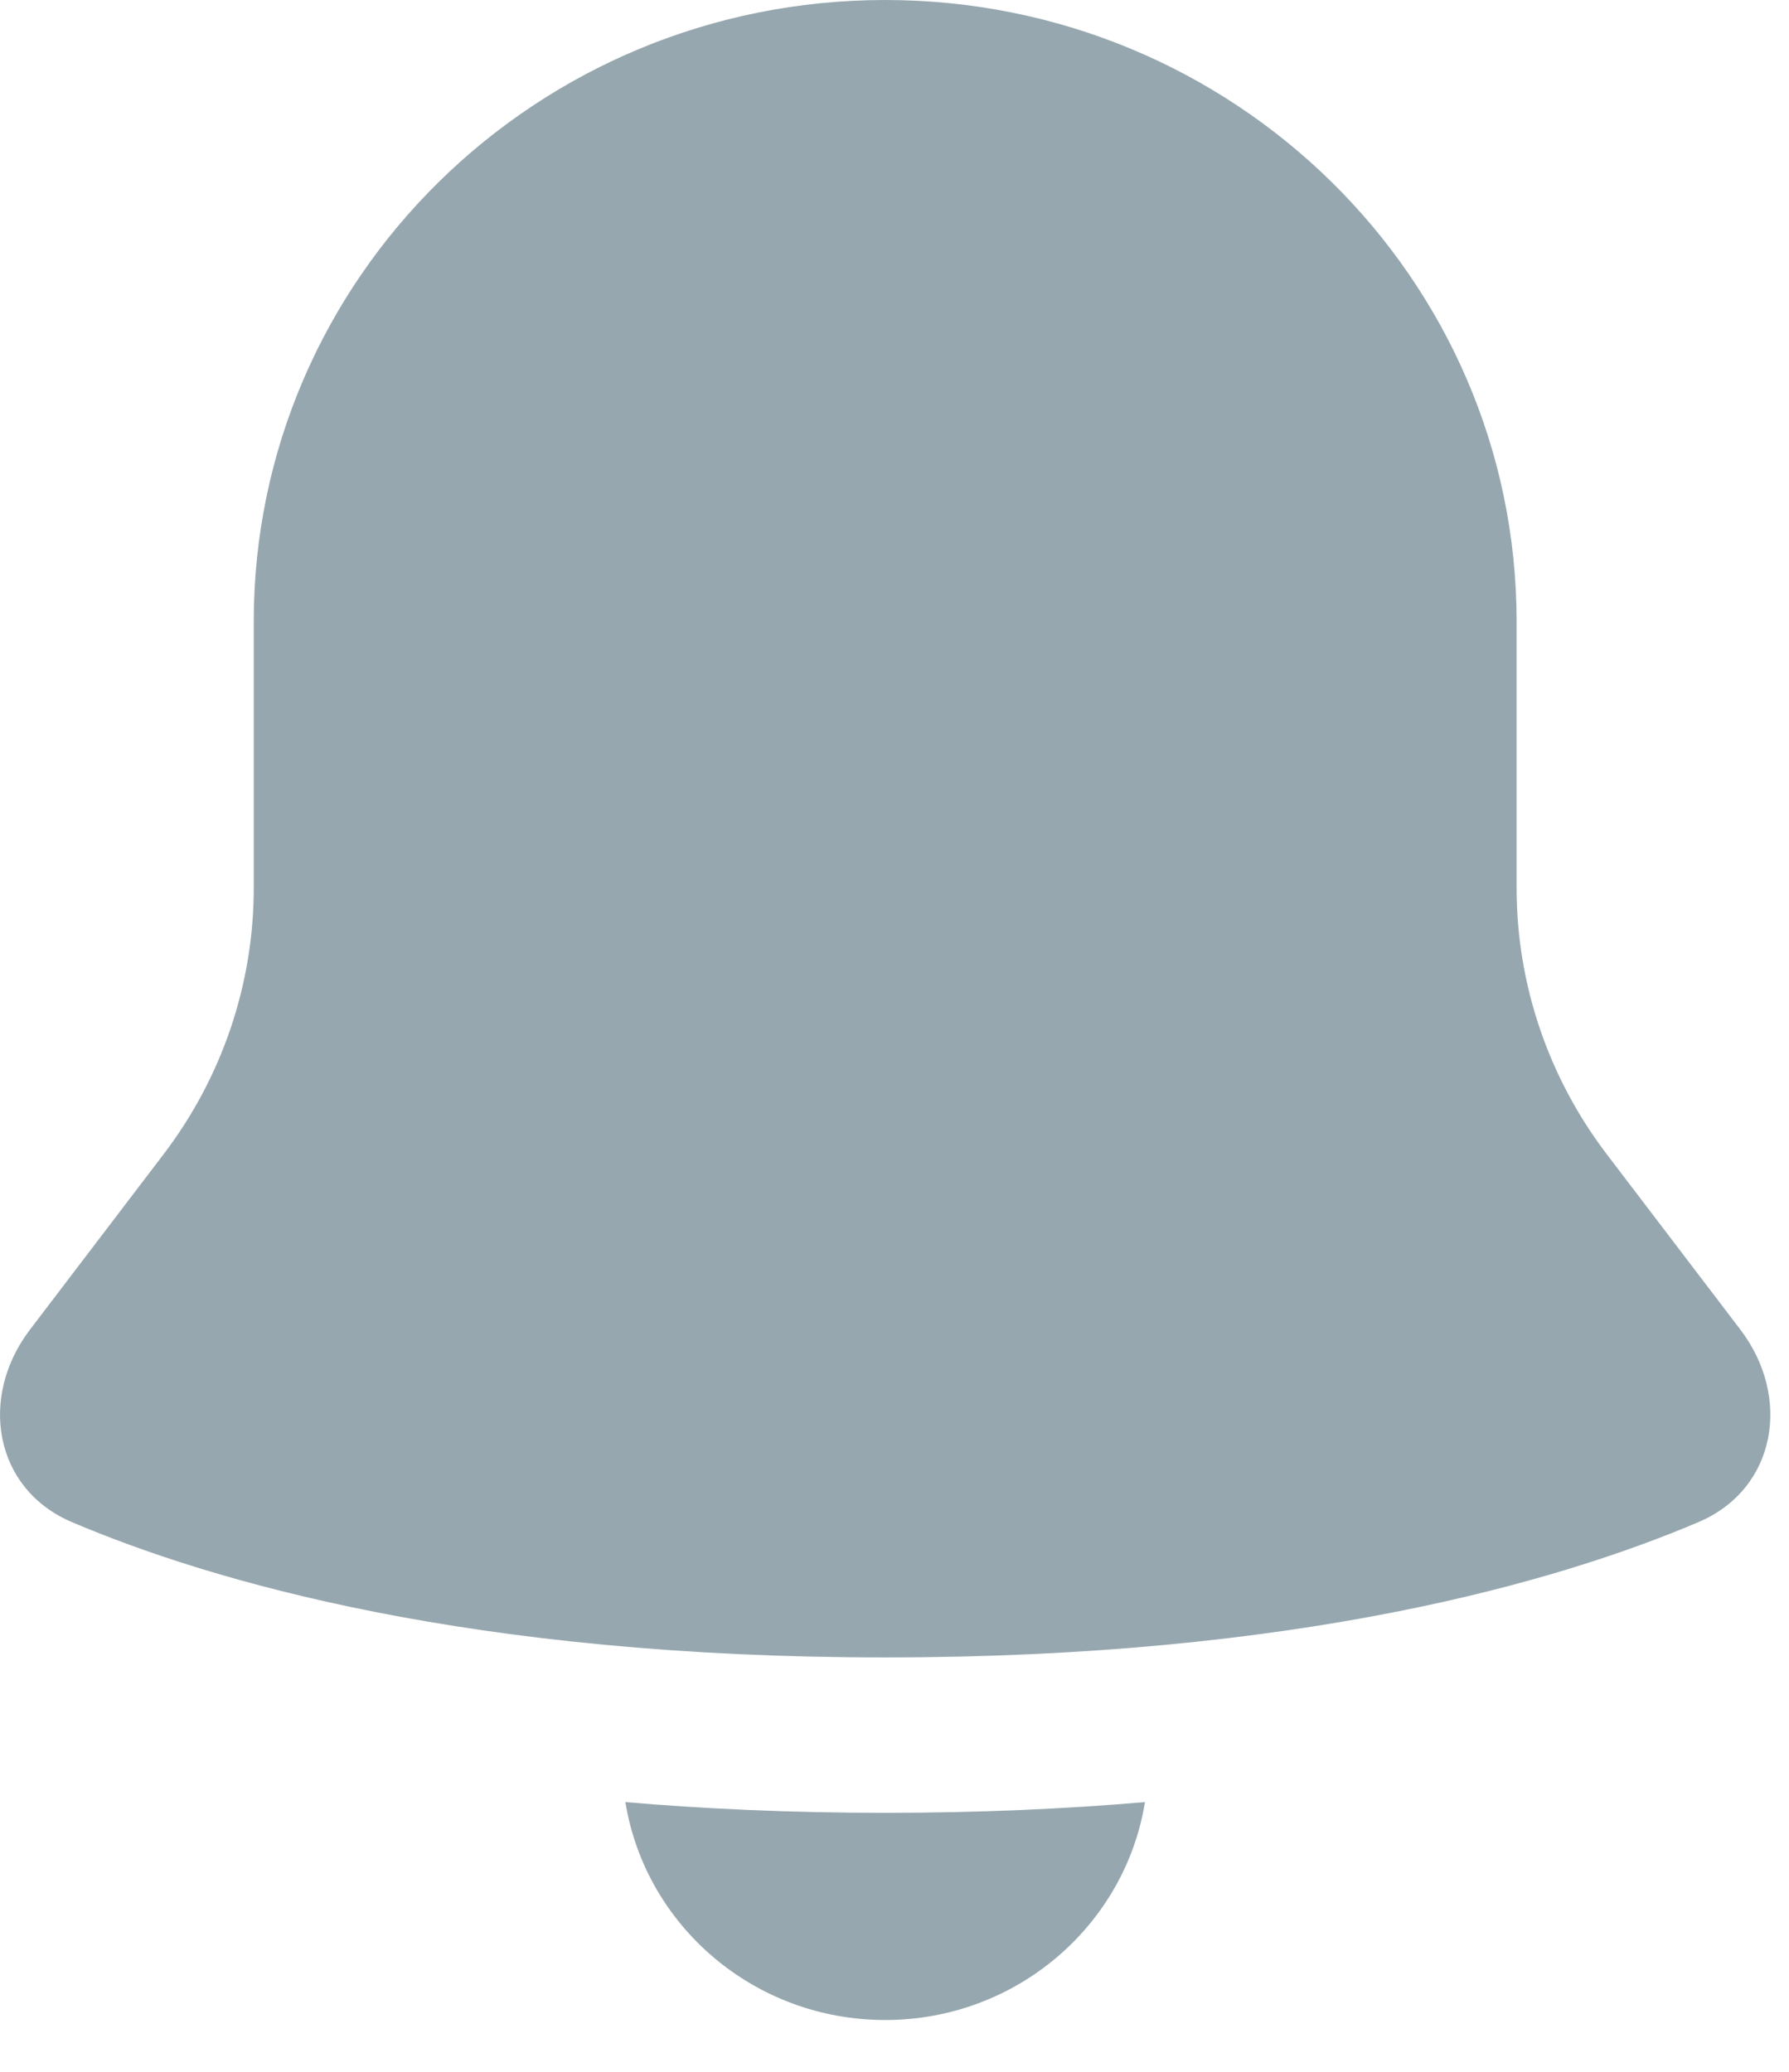 <svg width="19" height="22" viewBox="0 0 19 22" fill="none" xmlns="http://www.w3.org/2000/svg">
<path fill-rule="evenodd" clip-rule="evenodd" d="M9.401 0C5.697 0 2.695 2.955 2.695 6.6V9.429C2.695 10.449 2.359 11.441 1.737 12.257L0.317 14.121C-0.226 14.834 -0.067 15.81 0.764 16.163C2.26 16.799 5.016 17.6 9.401 17.6C13.786 17.6 16.542 16.799 18.038 16.163C18.869 15.81 19.028 14.834 18.485 14.121L17.065 12.257C16.443 11.441 16.107 10.449 16.107 9.429V6.6C16.107 2.955 13.104 0 9.401 0ZM9.401 21.45C8.008 21.45 6.854 20.447 6.642 19.136C7.479 19.208 8.397 19.25 9.401 19.25C10.405 19.25 11.323 19.208 12.16 19.136C11.948 20.447 10.793 21.45 9.401 21.45Z" fill="#96A7AF"/>
</svg>
